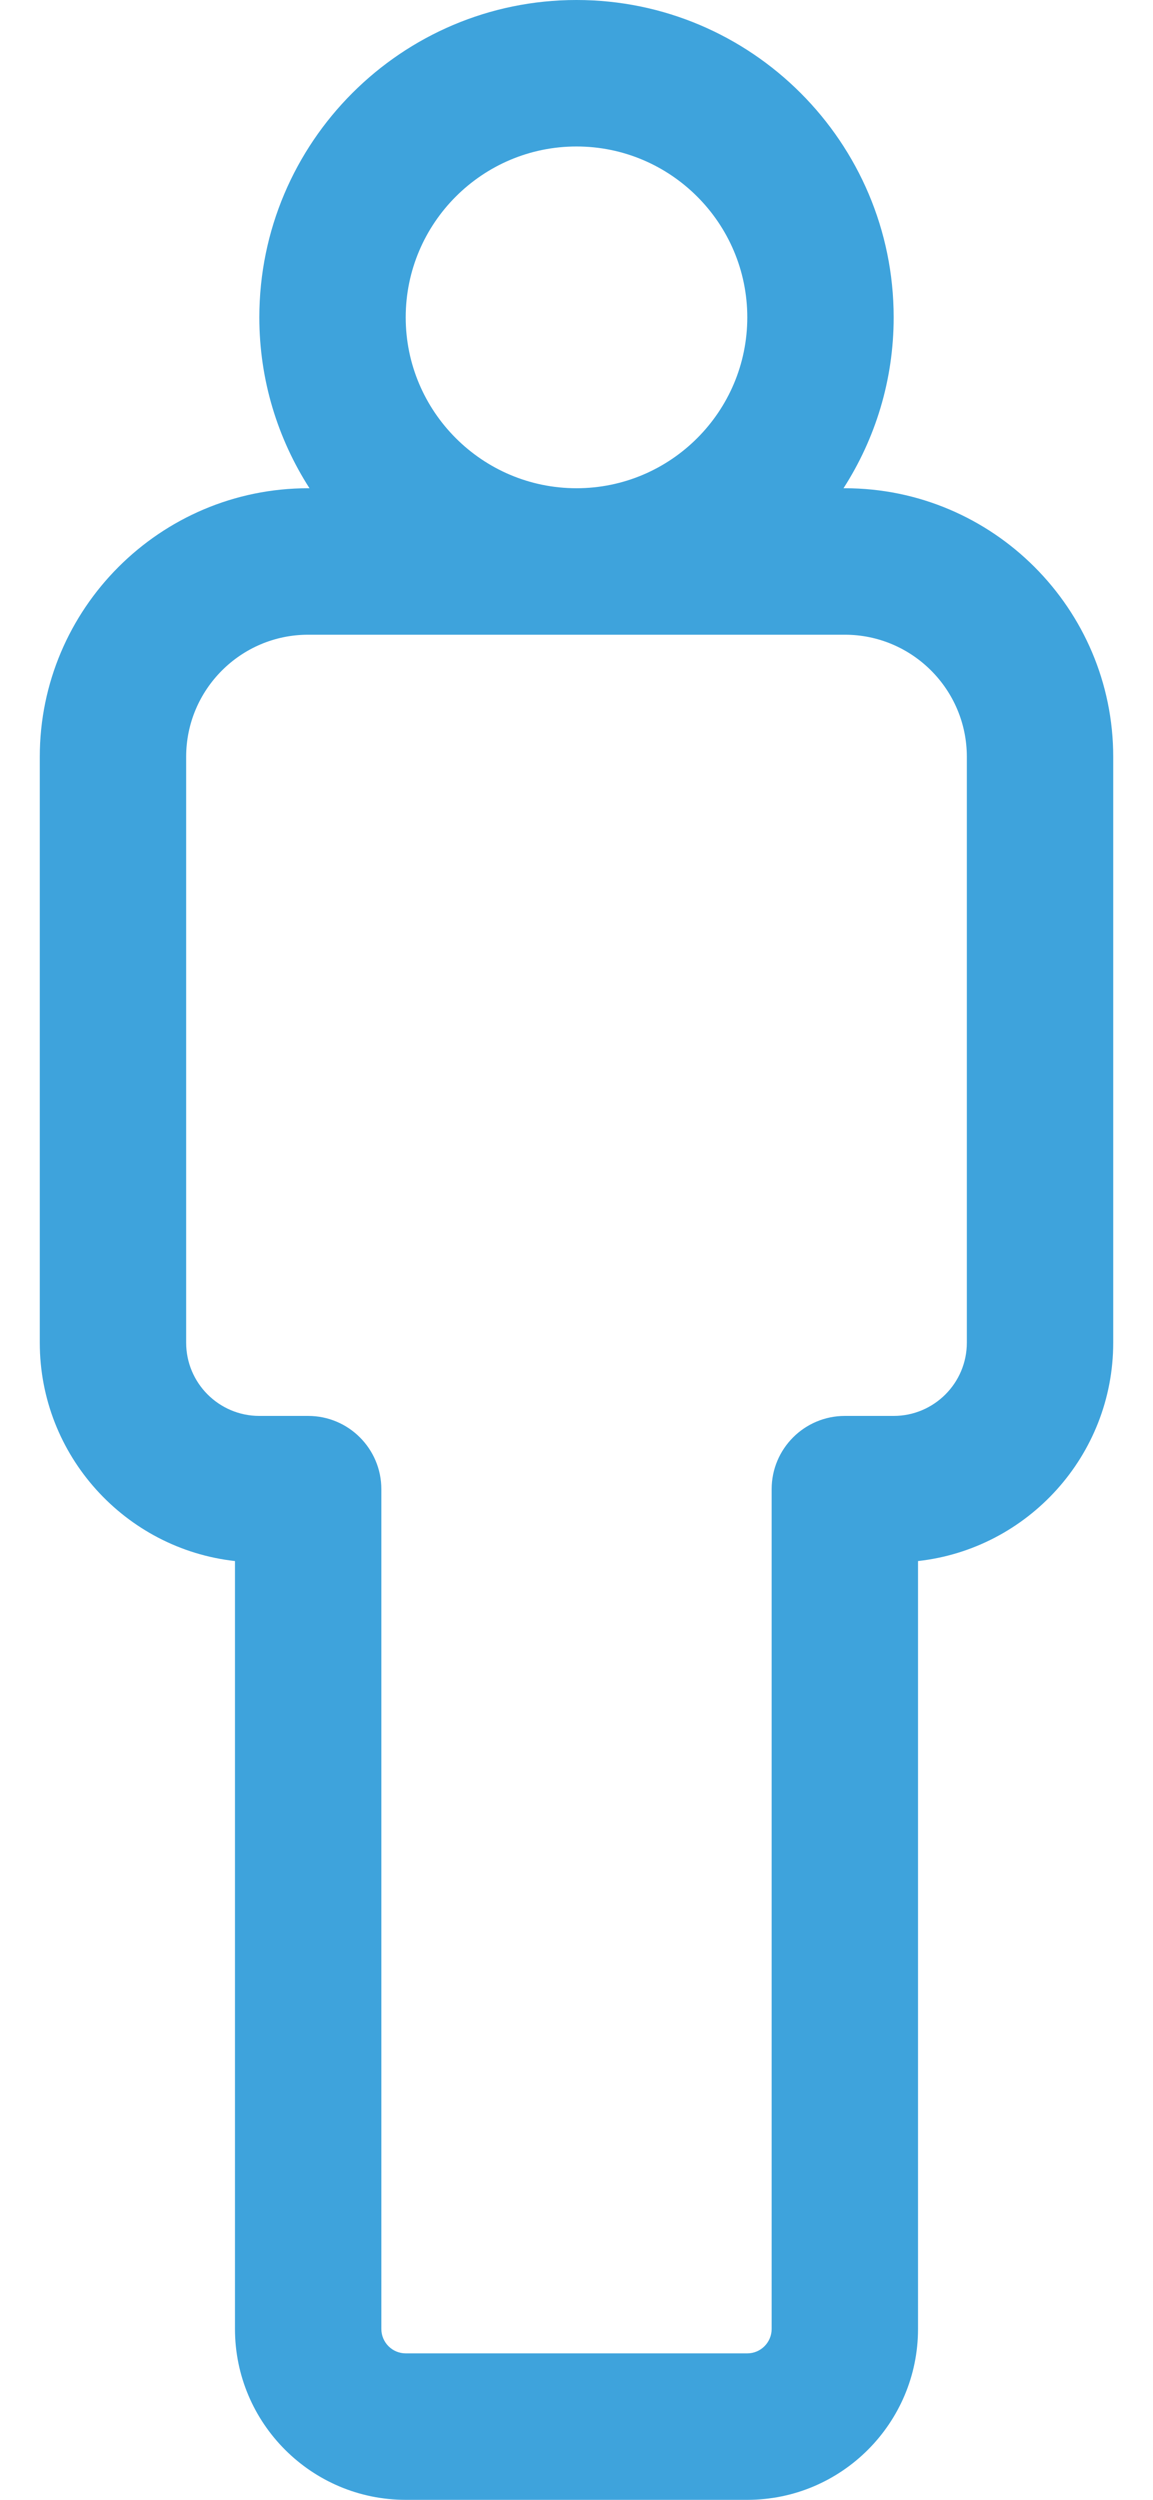 <svg width="24" height="52" viewBox="0 0 24 52" fill="none" xmlns="http://www.w3.org/2000/svg">
    <path d="M17.586 10.156H17.558C18.218 9.129 18.602 7.91 18.602 6.602C18.602 2.961 15.64 0 12 0C8.36 0 5.398 2.961 5.398 6.602C5.398 7.91 5.783 9.129 6.442 10.156H6.414C3.334 10.156 0.828 12.662 0.828 15.742V27.93C0.828 30.278 2.609 32.219 4.891 32.472V48.445C4.891 50.405 6.485 52 8.445 52H15.555C17.515 52 19.109 50.405 19.109 48.445V32.472C21.391 32.219 23.172 30.278 23.172 27.93V15.742C23.172 12.662 20.666 10.156 17.586 10.156ZM8.445 6.602C8.445 4.642 10.04 3.047 12 3.047C13.96 3.047 15.555 4.642 15.555 6.602C15.555 8.562 13.96 10.156 12 10.156C10.04 10.156 8.445 8.562 8.445 6.602ZM20.125 27.93C20.125 28.77 19.442 29.453 18.602 29.453H17.586C16.745 29.453 16.062 30.135 16.062 30.977V48.445C16.062 48.725 15.835 48.953 15.555 48.953H8.445C8.165 48.953 7.938 48.725 7.938 48.445V30.977C7.938 30.135 7.255 29.453 6.414 29.453H5.398C4.558 29.453 3.875 28.77 3.875 27.93V15.742C3.875 14.342 5.014 13.203 6.414 13.203H17.586C18.986 13.203 20.125 14.342 20.125 15.742V27.93Z" fill="#3EA3DC"/>
</svg>
